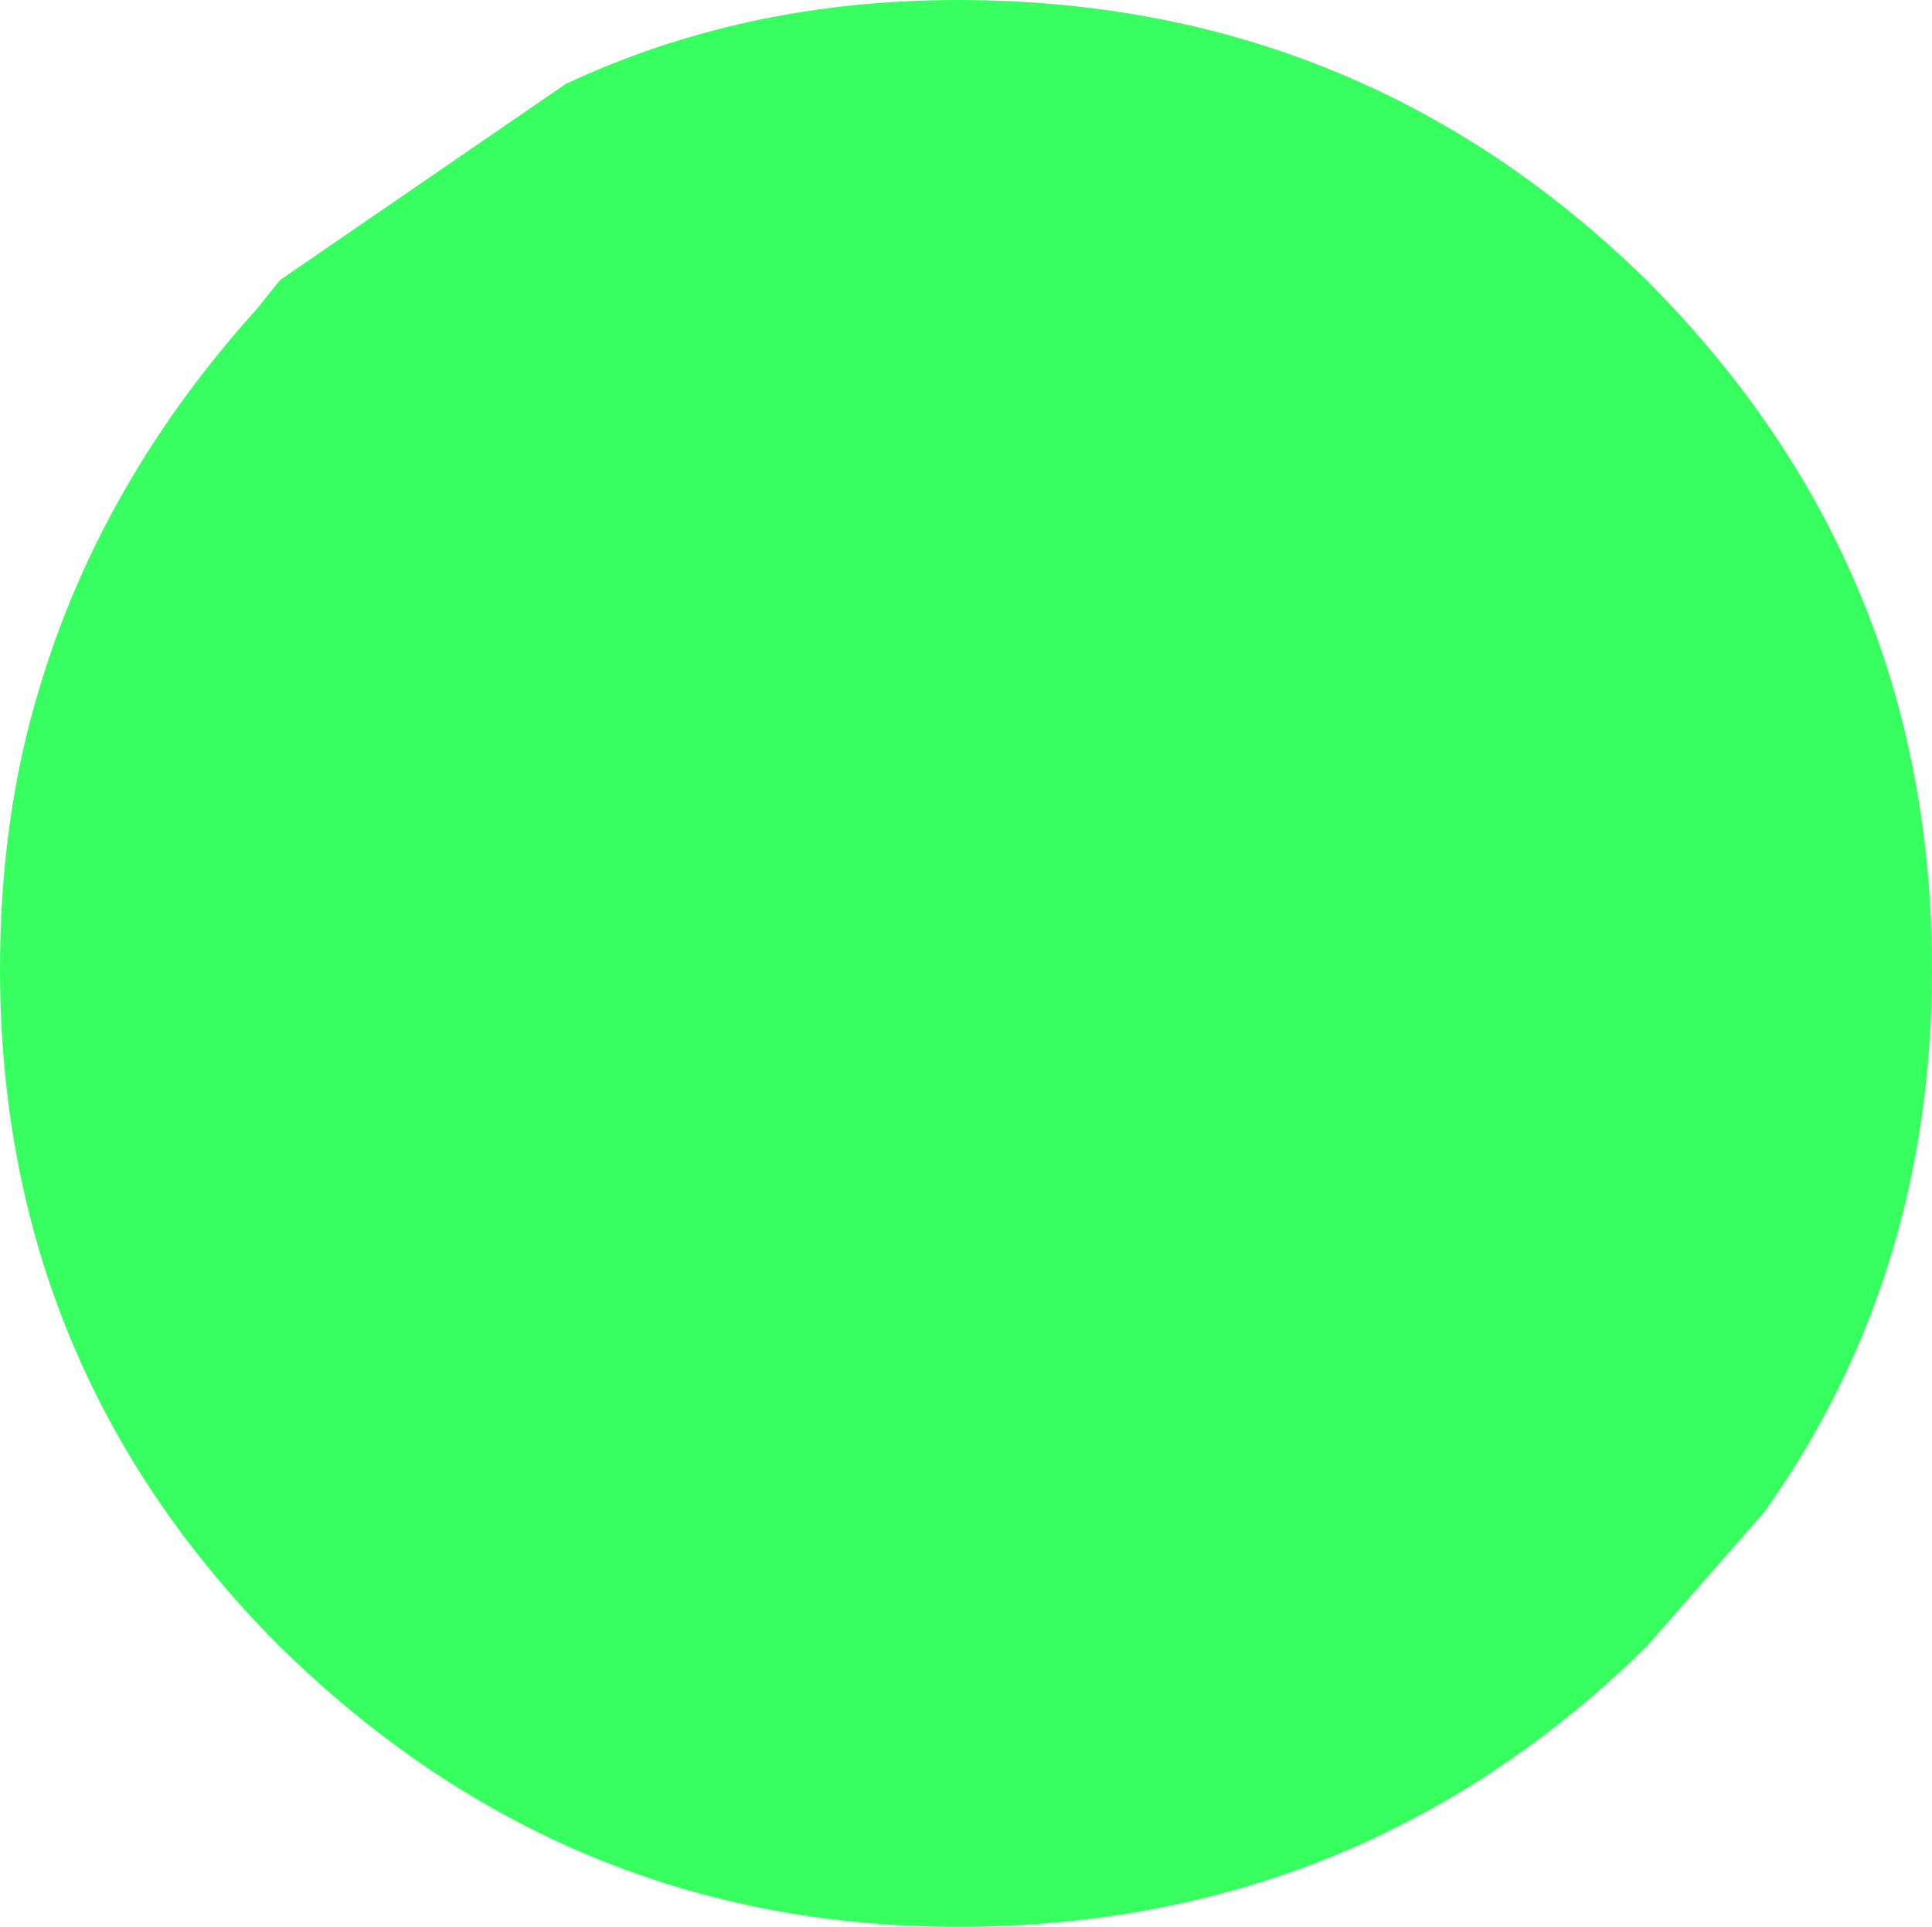 <?xml version="1.0" encoding="UTF-8" standalone="no"?>
<svg xmlns:xlink="http://www.w3.org/1999/xlink" height="17.2px" width="17.25px" xmlns="http://www.w3.org/2000/svg">
  <g transform="matrix(1.0, 0.0, 0.0, 1.0, 8.6, 8.6)">
    <path d="M7.15 4.9 L6.1 6.1 Q3.55 8.6 -0.05 8.6 -3.55 8.6 -6.1 6.1 -8.6 3.6 -8.6 0.05 -8.6 -1.3 -8.25 -2.45 -7.7 -4.3 -6.3 -5.85 L-6.1 -6.1 -3.55 -7.85 Q-1.95 -8.6 -0.05 -8.6 3.55 -8.6 6.1 -6.1 8.65 -3.55 8.65 0.05 8.65 2.8 7.15 4.9" fill="#38ff60" fill-rule="evenodd" stroke="none"/>
  </g>
</svg>
